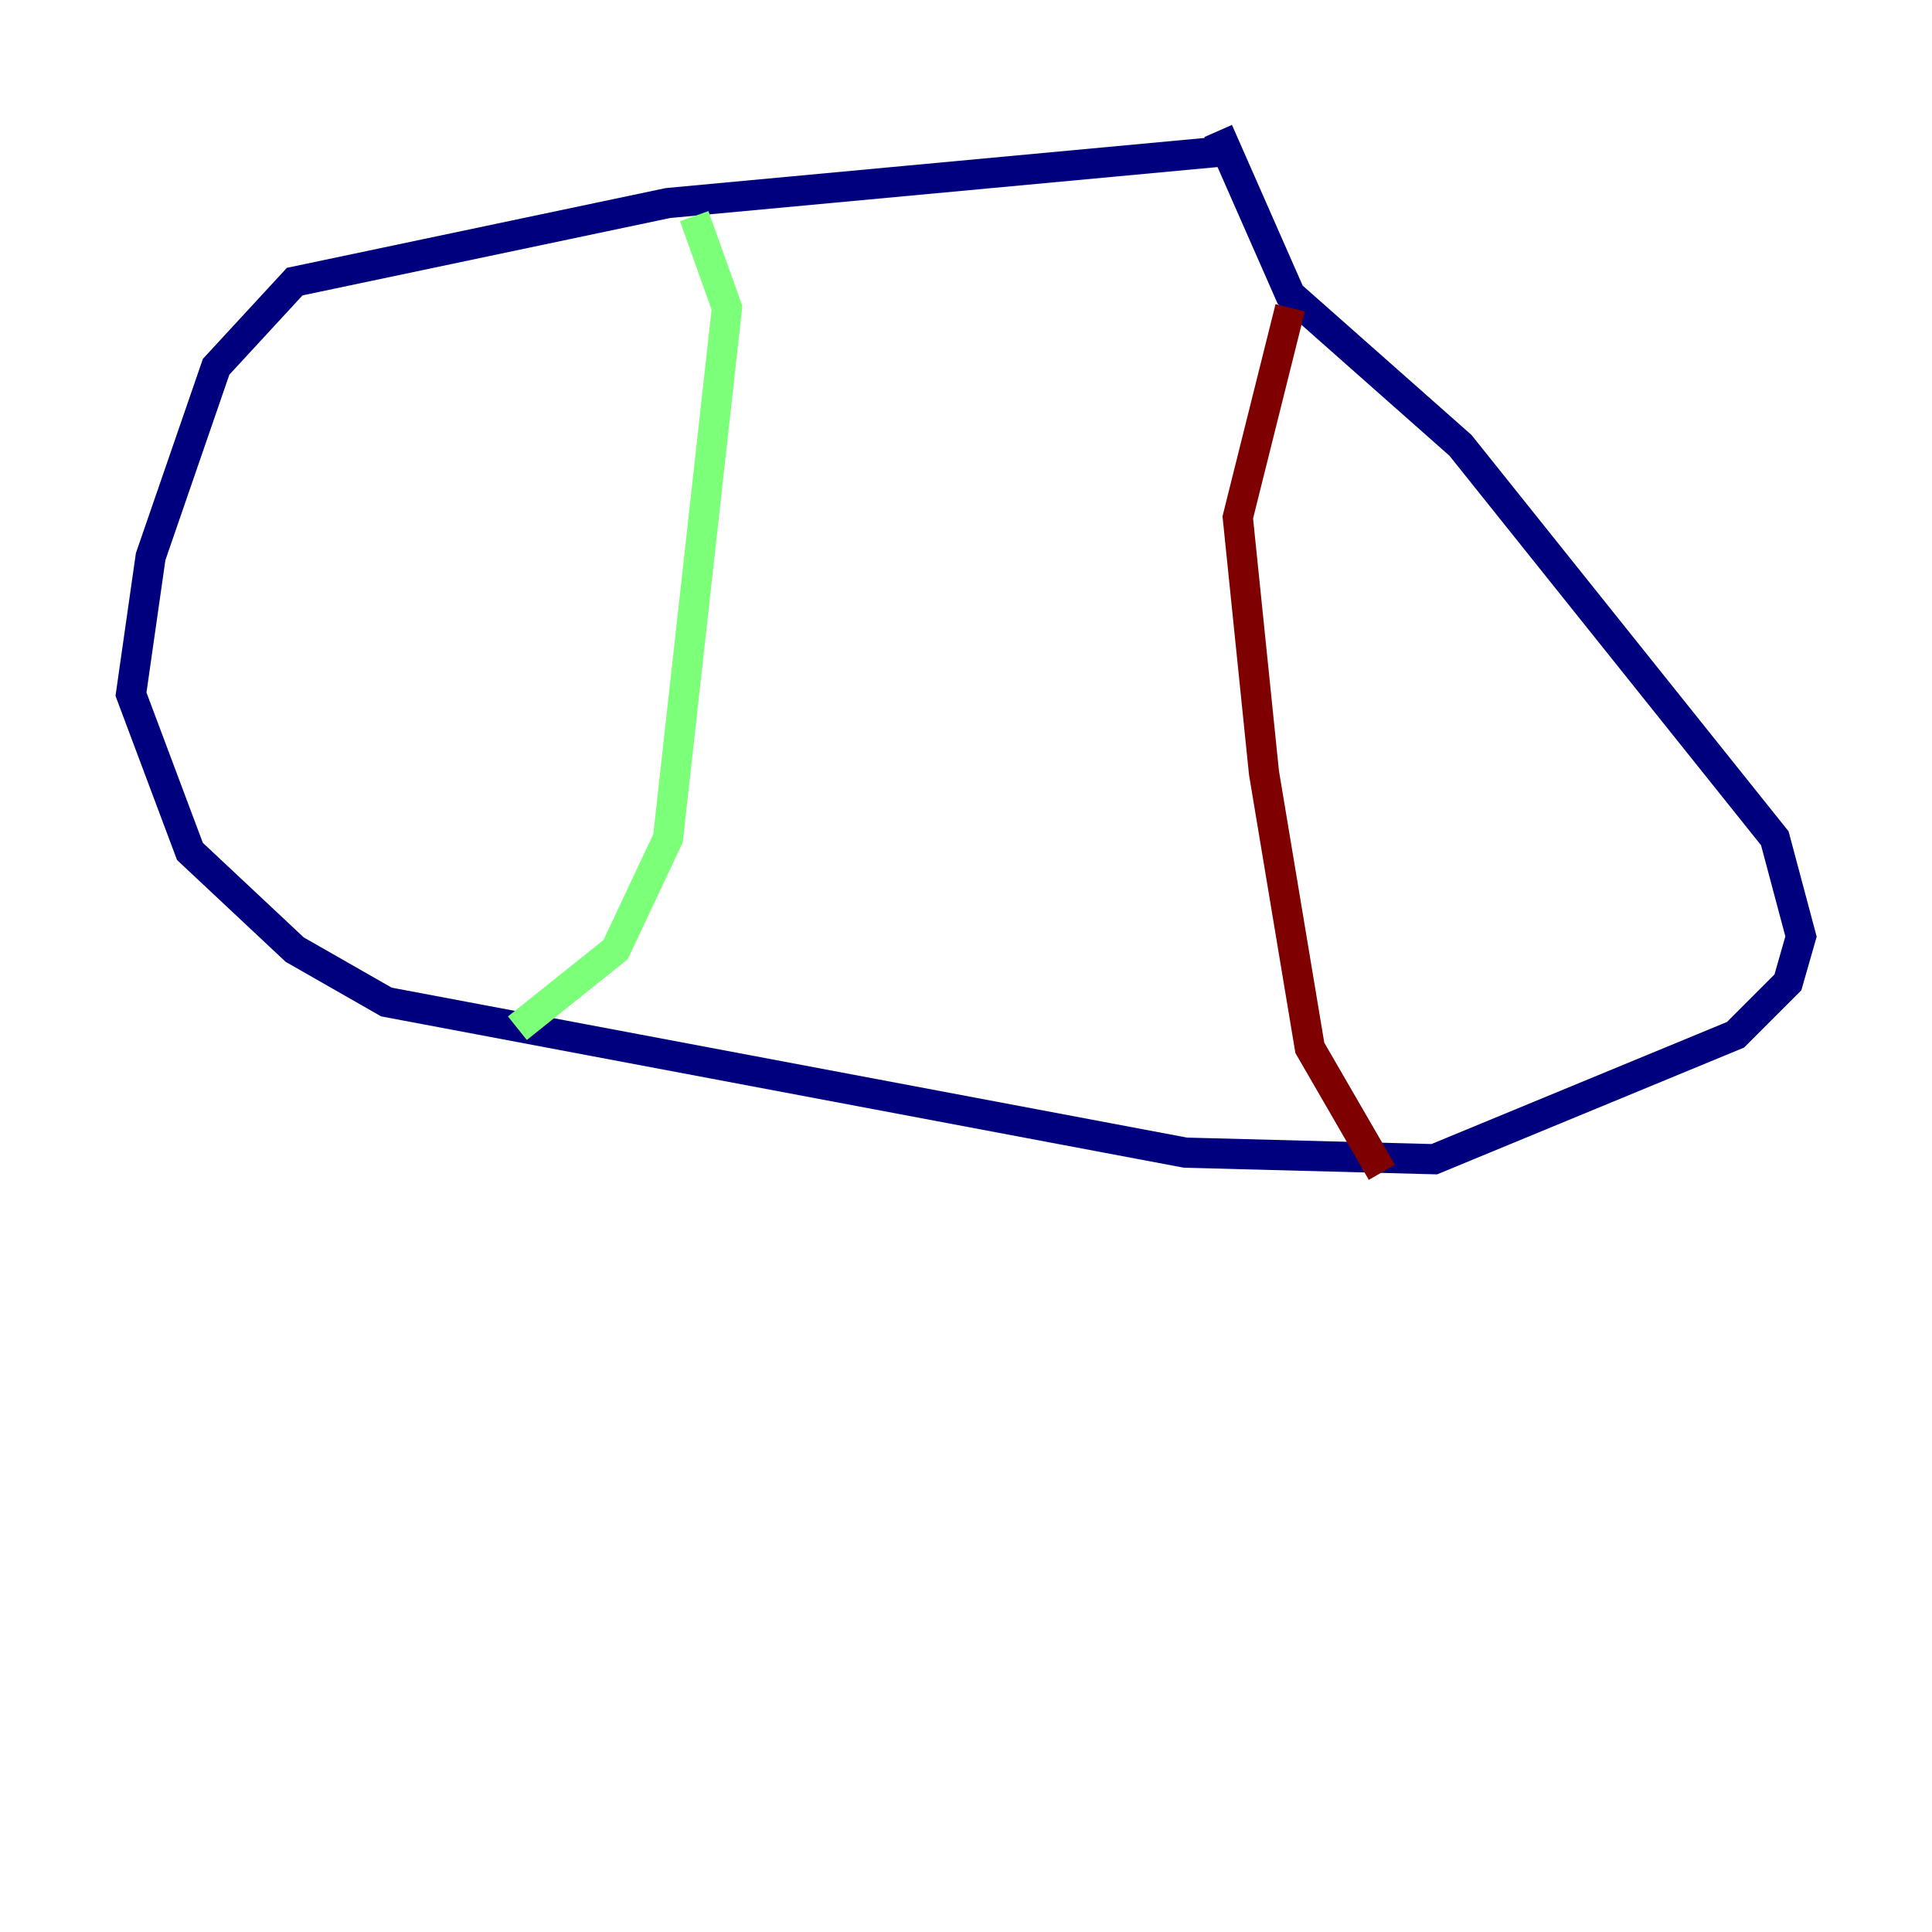 <?xml version="1.0" encoding="utf-8" ?>
<svg baseProfile="tiny" height="128" version="1.2" viewBox="0,0,128,128" width="128" xmlns="http://www.w3.org/2000/svg" xmlns:ev="http://www.w3.org/2001/xml-events" xmlns:xlink="http://www.w3.org/1999/xlink"><defs /><polyline fill="none" points="81.573,9.98 44.258,13.451 19.525,18.658 14.319,24.298 9.98,36.881 8.678,45.993 12.583,56.407 19.525,62.915 25.6,66.386 78.536,76.366 95.024,76.8 114.983,68.556 118.454,65.085 119.322,62.047 117.586,55.539 96.759,29.505 85.478,19.525 80.705,8.678" stroke="#00007f" stroke-width="2" /><polyline fill="none" points="45.993,14.319 48.163,20.393 44.258,55.539 40.786,62.915 34.278,68.122" stroke="#7cff79" stroke-width="2" /><polyline fill="none" points="85.478,20.393 82.007,34.278 83.742,51.2 86.78,69.424 91.552,77.668" stroke="#7f0000" stroke-width="2" /></svg>